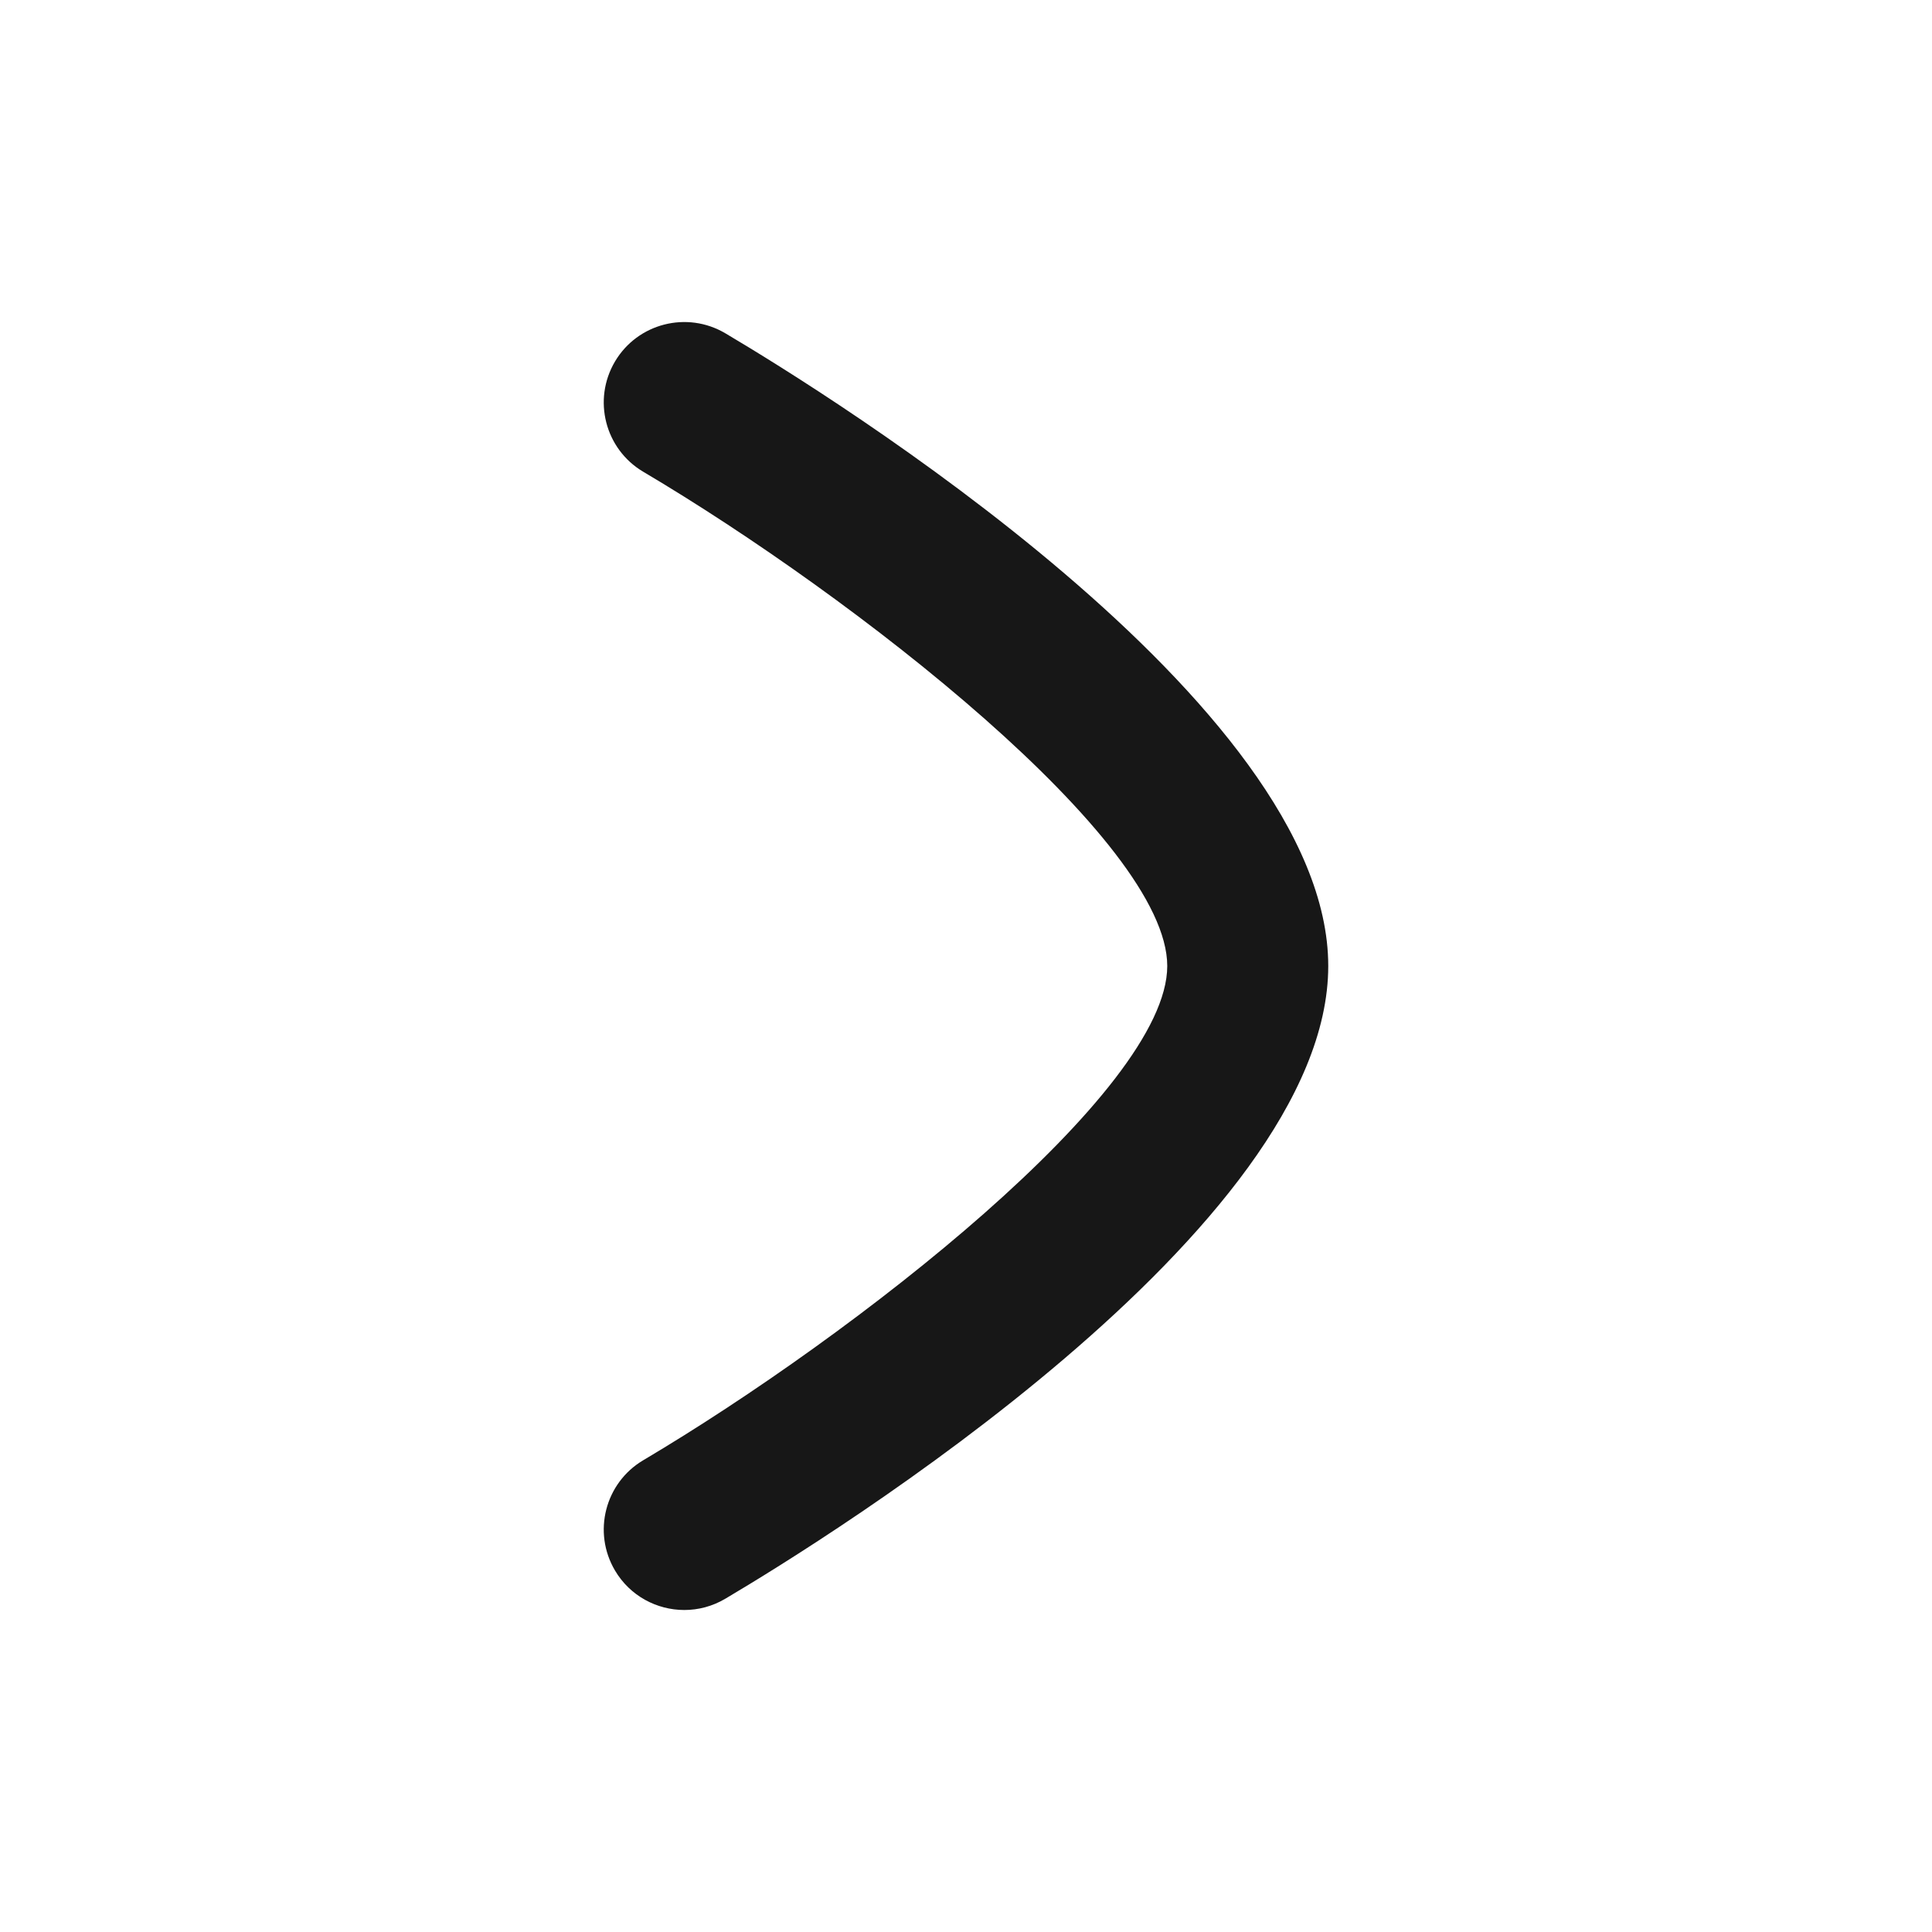 <svg width="24" height="24" viewBox="0 0 24 24" fill="none" xmlns="http://www.w3.org/2000/svg">
<path fill-rule="evenodd" clip-rule="evenodd" d="M8.501 20C8.159 20 7.826 19.825 7.64 19.51C7.358 19.034 7.516 18.421 7.99 18.14C10.615 16.584 14.5 13.557 14.5 12C14.5 10.44 10.616 7.414 7.99 5.86C7.516 5.579 7.358 4.966 7.64 4.49C7.921 4.016 8.534 3.859 9.01 4.14C10.26 4.88 16.5 8.738 16.5 12C16.5 15.261 10.261 19.12 9.01 19.86C8.85 19.955 8.674 20 8.501 20Z" fill="#171717"/>
</svg>
